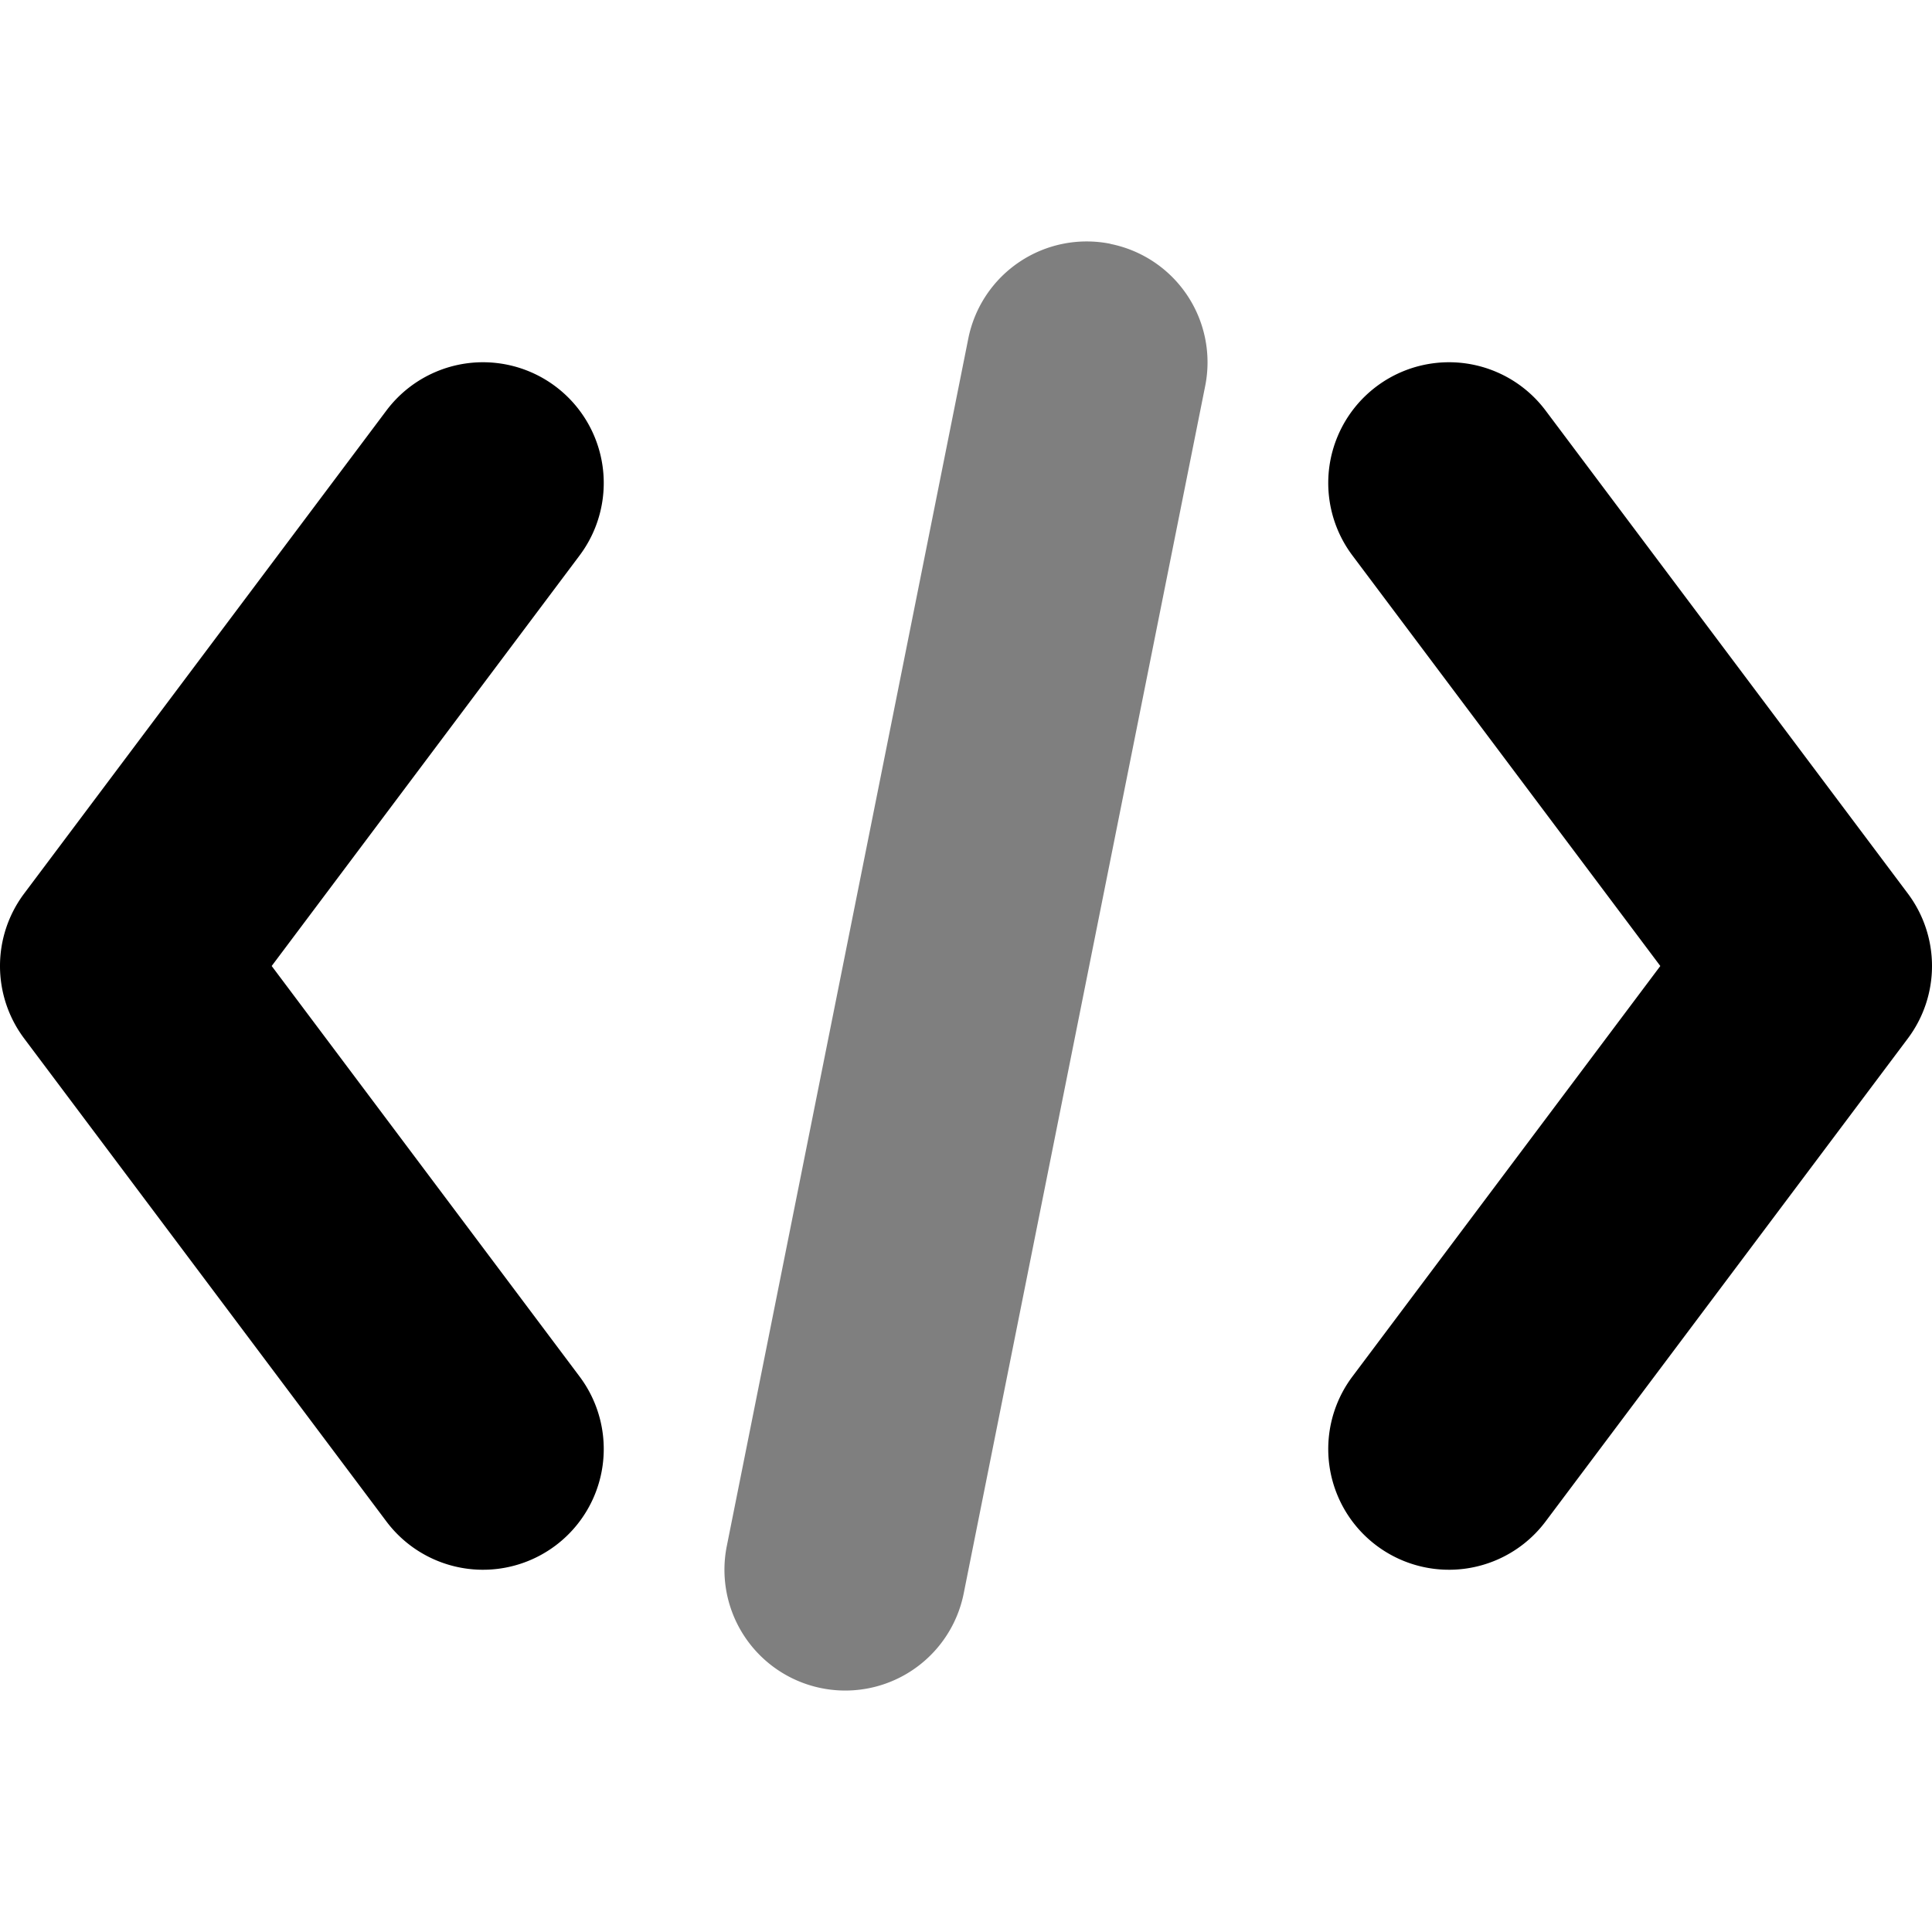 <svg width="16" height="16" xmlns="http://www.w3.org/2000/svg"><path opacity=".5" fill-rule="evenodd" clip-rule="evenodd" d="M9.196 2.02a1 1 0 0 1 .785 1.176l-2 10a1 1 0 1 1-1.962-.392l2-10a1 1 0 0 1 1.177-.785z"/><path fill-rule="evenodd" clip-rule="evenodd" d="M4.8 4.6a1 1 0 1 0-1.6-1.2l-3 4a1 1 0 0 0 0 1.2l3 4a1 1 0 1 0 1.6-1.2L2.25 8 4.8 4.6zm6.4 0a1 1 0 1 1 1.6-1.2l3 4a1 1 0 0 1 0 1.2l-3 4a1 1 0 0 1-1.6-1.2L13.75 8 11.2 4.6z"/></svg>
